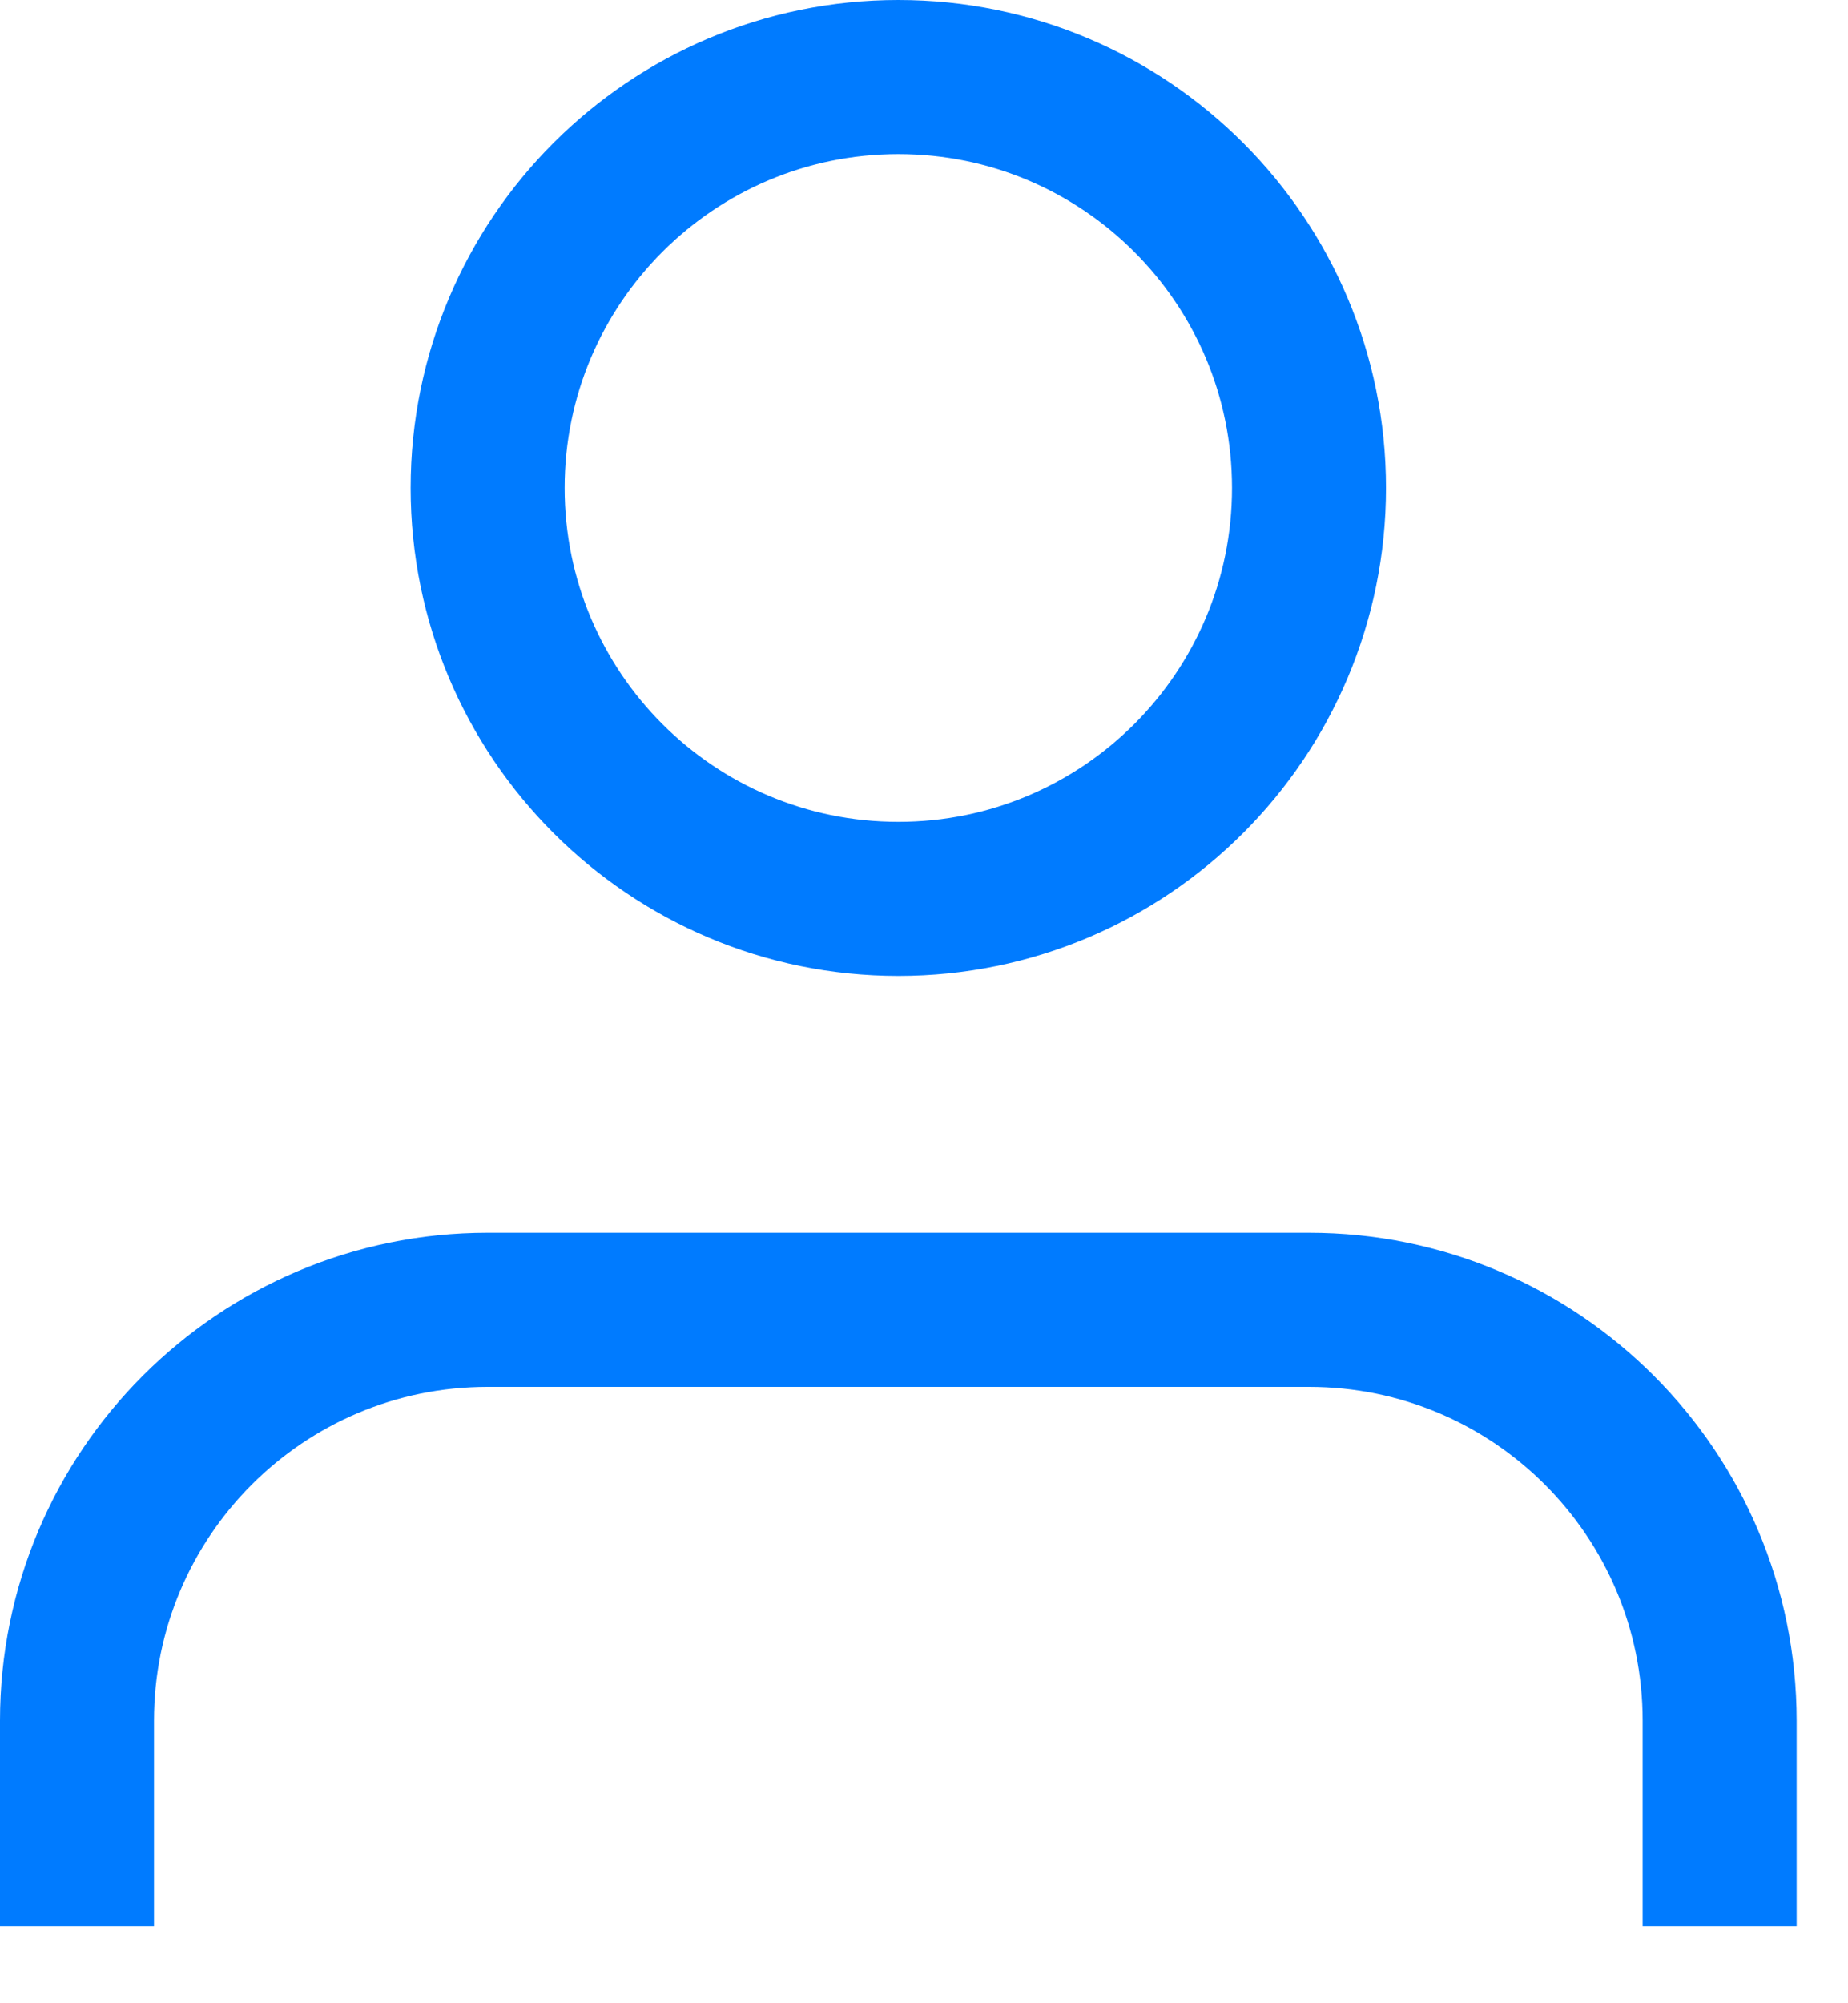 <svg width="24" height="26" viewBox="0 0 24 26" fill="none" xmlns="http://www.w3.org/2000/svg">
<path d="M22.333 25V22.333C22.333 19.388 19.945 17 17 17H6.333C3.388 17 1 19.388 1 22.333V25" stroke="#007BFF" stroke-width="2" />
<path d="M11.667 11.667C14.612 11.667 17 9.279 17 6.333C17 3.388 14.612 1 11.667 1C8.721 1 6.333 3.388 6.333 6.333C6.333 9.279 8.721 11.667 11.667 11.667Z" stroke="#007BFF" stroke-width="2" />
</svg>
